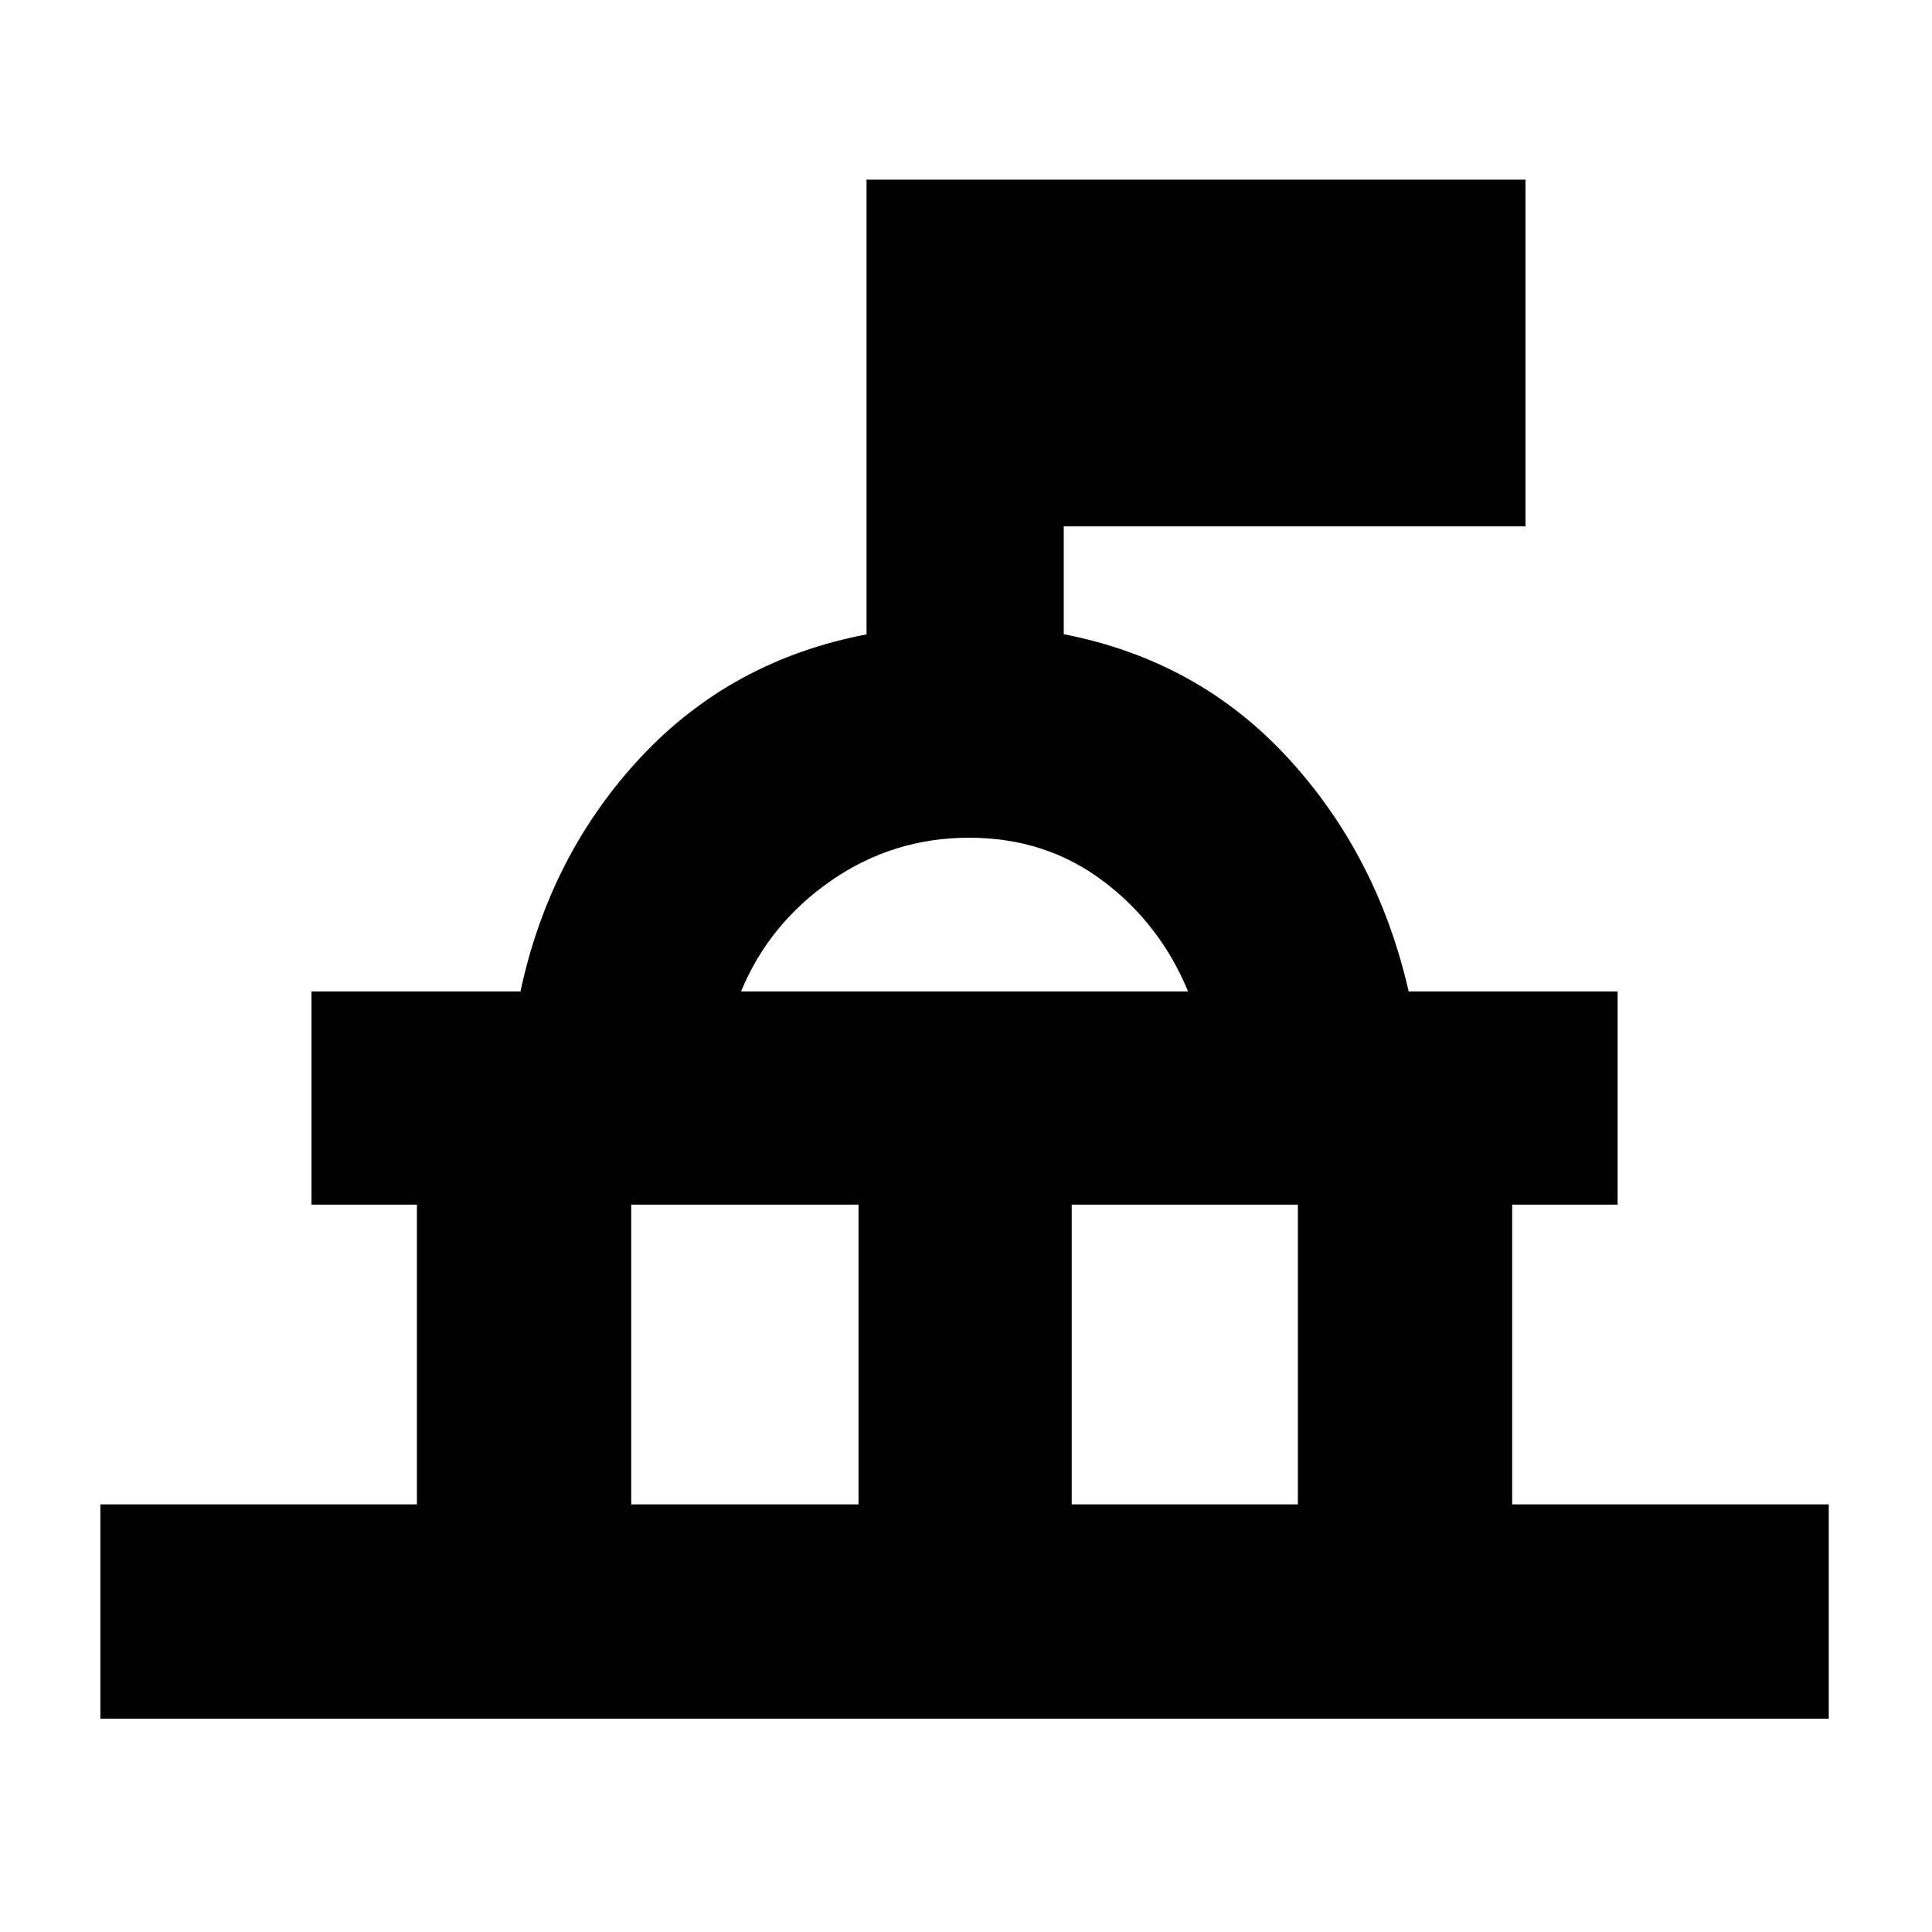 <svg xmlns="http://www.w3.org/2000/svg" height="20" viewBox="0 -960 960 960" width="20"><path d="M49.87-106v-106.48h157.3v-148.95h-52.39v-105.92h103.83q14.56-67.87 59.63-116.22 45.06-48.34 112.33-61.21v-225.96H758v172.3H528.57v53.58q66.69 12.95 111.32 61.38 44.63 48.44 60.07 116.13h103.82v105.92h-52.39v148.95H908.7V-106H49.87Zm263.78-106.48h112.96v-148.95H313.65v148.95Zm218.87 0h112.39v-148.95H532.52v148.95Zm-164.3-254.87h222.13q-13.87-33.61-42.4-55-28.52-21.39-66.39-21.39-37.86 0-68.67 21.39-30.8 21.39-44.67 55Zm111.35 0Z"/></svg>